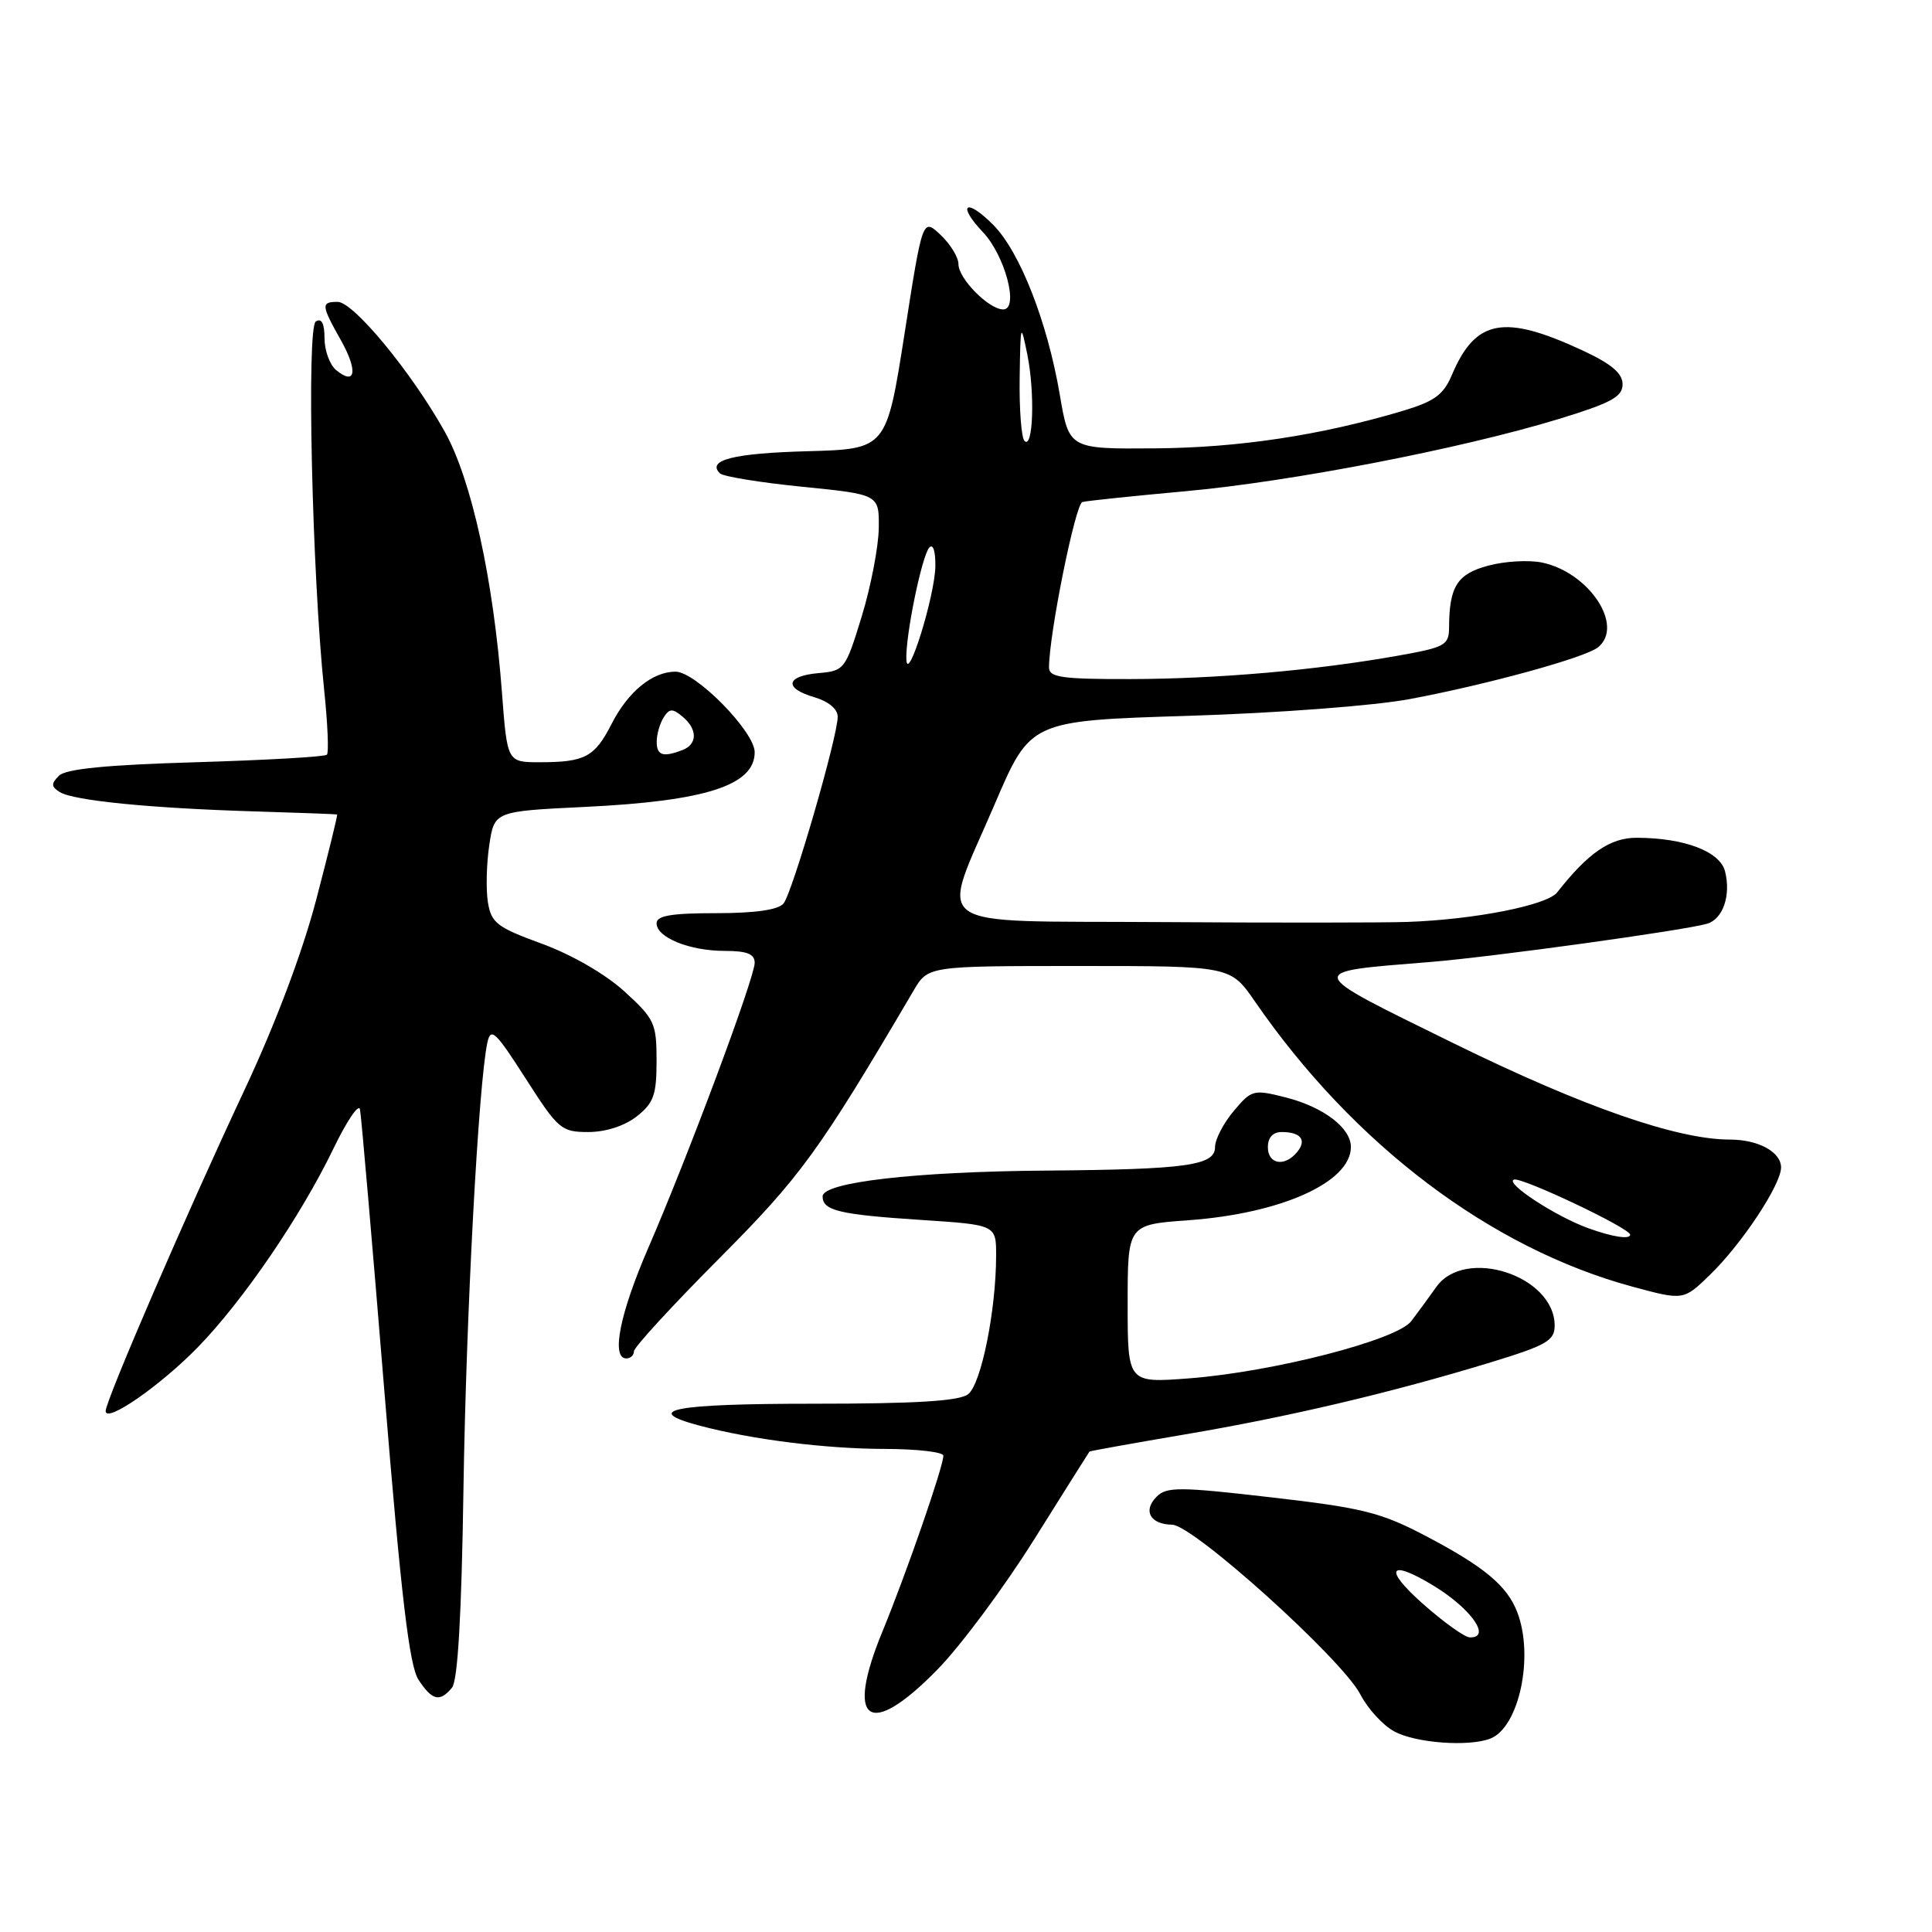 <?xml version="1.0" encoding="UTF-8" standalone="no"?>
<!DOCTYPE svg PUBLIC "-//W3C//DTD SVG 1.1//EN" "http://www.w3.org/Graphics/SVG/1.1/DTD/svg11.dtd" >
<svg xmlns="http://www.w3.org/2000/svg" xmlns:xlink="http://www.w3.org/1999/xlink" version="1.1" viewBox="0 0 256 256">
 <g >
 <path fill="currentColor"
d=" M 197.46 230.38 C 201.27 228.92 203.29 219.53 201.06 213.66 C 199.72 210.14 196.71 207.62 188.97 203.55 C 182.97 200.40 180.61 199.81 168.47 198.41 C 156.30 197.00 154.58 196.99 153.26 198.32 C 151.40 200.17 152.41 201.99 155.31 202.03 C 158.12 202.07 177.86 219.87 180.26 224.53 C 181.23 226.41 183.25 228.62 184.76 229.43 C 187.58 230.96 194.58 231.48 197.46 230.38 Z  M 124.19 221.25 C 127.29 218.09 133.06 210.32 137.02 204.00 C 140.98 197.68 144.29 192.43 144.36 192.34 C 144.44 192.26 150.12 191.24 157.00 190.07 C 170.68 187.76 184.31 184.55 197.49 180.53 C 204.92 178.26 206.00 177.65 206.00 175.65 C 206.00 169.03 194.10 165.16 190.30 170.55 C 189.31 171.95 187.82 173.98 187.00 175.06 C 185.08 177.57 168.72 181.78 157.56 182.64 C 149.42 183.26 149.42 183.26 149.42 172.77 C 149.42 162.27 149.42 162.27 157.46 161.69 C 169.78 160.80 179.00 156.65 179.00 151.98 C 179.00 149.45 175.37 146.69 170.39 145.42 C 166.08 144.33 165.85 144.39 163.47 147.22 C 162.11 148.83 161.00 150.98 161.00 151.99 C 161.00 154.44 157.24 154.96 138.50 155.11 C 121.17 155.25 109.00 156.66 109.00 158.53 C 109.00 160.41 111.20 160.94 122.08 161.65 C 132.00 162.30 132.00 162.30 131.99 166.40 C 131.98 173.69 130.00 183.44 128.27 184.75 C 127.08 185.65 121.31 186.00 107.81 186.00 C 89.17 186.00 84.88 186.83 92.75 188.92 C 99.72 190.76 109.46 191.98 117.25 191.99 C 121.51 192.00 125.00 192.40 125.00 192.89 C 125.00 194.34 120.09 208.50 116.93 216.18 C 111.94 228.28 115.13 230.51 124.19 221.25 Z  M 59.89 223.63 C 60.66 222.71 61.16 214.00 61.41 197.38 C 61.76 174.26 63.40 143.61 64.58 138.14 C 65.03 136.08 65.65 136.66 69.64 142.89 C 73.96 149.64 74.37 150.00 77.96 150.00 C 80.26 150.00 82.76 149.19 84.37 147.93 C 86.62 146.15 87.00 145.09 87.00 140.55 C 87.00 135.59 86.73 135.01 82.75 131.38 C 80.23 129.08 75.78 126.51 71.83 125.06 C 65.86 122.88 65.10 122.30 64.65 119.56 C 64.38 117.88 64.46 114.47 64.83 112.00 C 65.50 107.50 65.50 107.50 77.50 106.92 C 93.51 106.15 100.00 104.06 100.00 99.67 C 100.00 96.95 92.19 89.00 89.51 89.00 C 86.45 89.00 83.22 91.64 81.03 95.94 C 78.80 100.31 77.51 101.00 71.52 101.00 C 67.21 101.00 67.21 101.00 66.51 91.75 C 65.38 76.75 62.47 63.50 58.90 57.14 C 54.49 49.27 46.84 40.01 44.75 40.00 C 42.51 40.00 42.55 40.42 45.18 45.10 C 47.46 49.16 47.12 51.18 44.52 49.02 C 43.69 48.32 43.00 46.43 43.00 44.82 C 43.00 42.86 42.62 42.12 41.85 42.59 C 40.60 43.36 41.35 76.10 42.96 91.50 C 43.42 95.90 43.58 99.72 43.32 100.00 C 43.05 100.28 35.25 100.72 25.97 101.00 C 14.09 101.35 8.72 101.88 7.81 102.79 C 6.75 103.85 6.78 104.24 7.93 104.96 C 9.75 106.08 19.84 107.09 33.60 107.51 C 39.60 107.69 44.58 107.88 44.67 107.92 C 44.77 107.96 43.51 113.06 41.89 119.25 C 40.05 126.26 36.46 135.77 32.36 144.50 C 24.81 160.58 14.00 185.58 14.00 186.97 C 14.00 188.64 21.23 183.63 26.23 178.50 C 32.22 172.34 39.86 161.15 44.17 152.22 C 45.95 148.53 47.54 146.18 47.70 147.00 C 47.87 147.82 49.32 164.62 50.93 184.32 C 53.16 211.63 54.24 220.71 55.45 222.57 C 57.27 225.34 58.27 225.58 59.89 223.63 Z  M 84.00 179.05 C 84.00 178.53 89.06 173.02 95.25 166.80 C 106.14 155.86 108.50 152.61 121.06 131.25 C 122.97 128.00 122.97 128.00 143.01 128.00 C 163.04 128.00 163.04 128.00 166.27 132.68 C 179.37 151.69 197.52 165.40 216.31 170.49 C 223.08 172.32 223.08 172.32 226.59 168.91 C 230.79 164.84 236.00 156.97 236.00 154.70 C 236.00 152.64 232.99 151.00 229.23 151.00 C 222.22 151.00 209.76 146.66 192.67 138.27 C 172.62 128.42 172.74 128.83 189.50 127.47 C 197.76 126.80 223.19 123.28 226.20 122.40 C 228.30 121.78 229.38 118.64 228.58 115.47 C 227.92 112.82 223.17 111.02 216.86 111.01 C 213.36 111.00 210.43 113.02 206.33 118.25 C 205.00 119.95 195.37 121.85 186.50 122.16 C 183.20 122.27 168.46 122.28 153.75 122.18 C 122.27 121.97 124.52 123.58 131.83 106.50 C 136.54 95.50 136.54 95.50 157.52 94.85 C 169.33 94.48 182.13 93.51 186.80 92.63 C 197.07 90.71 210.08 87.13 211.75 85.77 C 215.25 82.93 210.58 75.86 204.33 74.54 C 202.59 74.18 199.38 74.36 197.20 74.95 C 193.09 76.05 192.04 77.70 192.01 83.09 C 192.00 85.50 191.53 85.76 185.25 86.88 C 174.35 88.82 161.27 89.96 149.75 89.98 C 140.71 90.00 139.00 89.75 139.00 88.45 C 139.00 84.07 142.49 66.77 143.42 66.52 C 144.01 66.36 150.16 65.72 157.08 65.09 C 171.09 63.82 193.57 59.47 206.51 55.53 C 213.50 53.39 215.00 52.58 215.00 50.92 C 215.00 49.47 213.54 48.23 209.75 46.46 C 199.27 41.58 195.51 42.28 192.37 49.71 C 191.25 52.34 190.05 53.20 185.75 54.48 C 174.91 57.70 164.15 59.32 153.08 59.41 C 141.65 59.50 141.65 59.50 140.43 52.31 C 138.80 42.71 135.15 33.37 131.63 29.82 C 128.01 26.16 126.72 27.04 130.24 30.76 C 133.19 33.87 135.06 41.00 132.93 41.00 C 131.03 41.00 127.00 36.92 127.00 35.00 C 127.00 34.09 125.93 32.35 124.63 31.12 C 122.25 28.89 122.25 28.89 119.86 44.19 C 117.46 59.50 117.46 59.50 106.99 59.79 C 97.17 60.06 93.62 60.96 95.39 62.72 C 95.81 63.14 100.73 63.94 106.32 64.50 C 116.50 65.52 116.50 65.52 116.44 70.01 C 116.40 72.48 115.39 77.74 114.18 81.69 C 112.03 88.70 111.89 88.89 108.47 89.19 C 104.11 89.57 103.83 91.20 107.92 92.39 C 109.78 92.94 111.00 93.95 111.00 94.97 C 111.00 97.62 105.00 118.29 103.82 119.72 C 103.12 120.56 100.07 121.00 94.88 121.00 C 88.96 121.00 87.00 121.33 87.00 122.34 C 87.00 124.23 91.38 126.00 96.05 126.00 C 98.98 126.00 100.00 126.41 100.00 127.58 C 100.00 129.54 91.18 153.18 85.92 165.31 C 82.12 174.06 80.94 180.00 83.00 180.00 C 83.55 180.00 84.00 179.57 84.00 179.05 Z  M 188.50 212.48 C 183.25 207.82 184.06 206.52 189.98 210.13 C 194.96 213.17 197.67 217.05 194.75 216.96 C 194.06 216.94 191.25 214.92 188.50 212.48 Z  M 168.00 152.00 C 168.00 150.73 168.67 150.00 169.83 150.00 C 172.37 150.00 173.19 151.07 171.87 152.66 C 170.21 154.66 168.00 154.28 168.00 152.00 Z  M 87.02 98.25 C 87.02 97.29 87.44 95.85 87.94 95.06 C 88.69 93.87 89.12 93.85 90.42 94.94 C 92.44 96.61 92.44 98.62 90.42 99.39 C 87.84 100.38 87.00 100.10 87.02 98.25 Z  M 210.50 162.76 C 206.17 161.21 199.32 156.73 200.61 156.30 C 201.65 155.95 216.00 162.75 216.00 163.60 C 216.00 164.26 213.69 163.91 210.50 162.76 Z  M 120.10 87.42 C 119.95 84.36 122.14 73.66 123.14 72.55 C 123.64 72.00 123.97 73.06 123.94 75.05 C 123.87 78.97 120.26 90.61 120.10 87.42 Z  M 135.75 58.43 C 135.34 58.01 135.05 54.25 135.11 50.08 C 135.22 42.78 135.25 42.67 136.13 47.00 C 137.15 52.06 136.90 59.59 135.75 58.43 Z "/>
</g>
</svg>